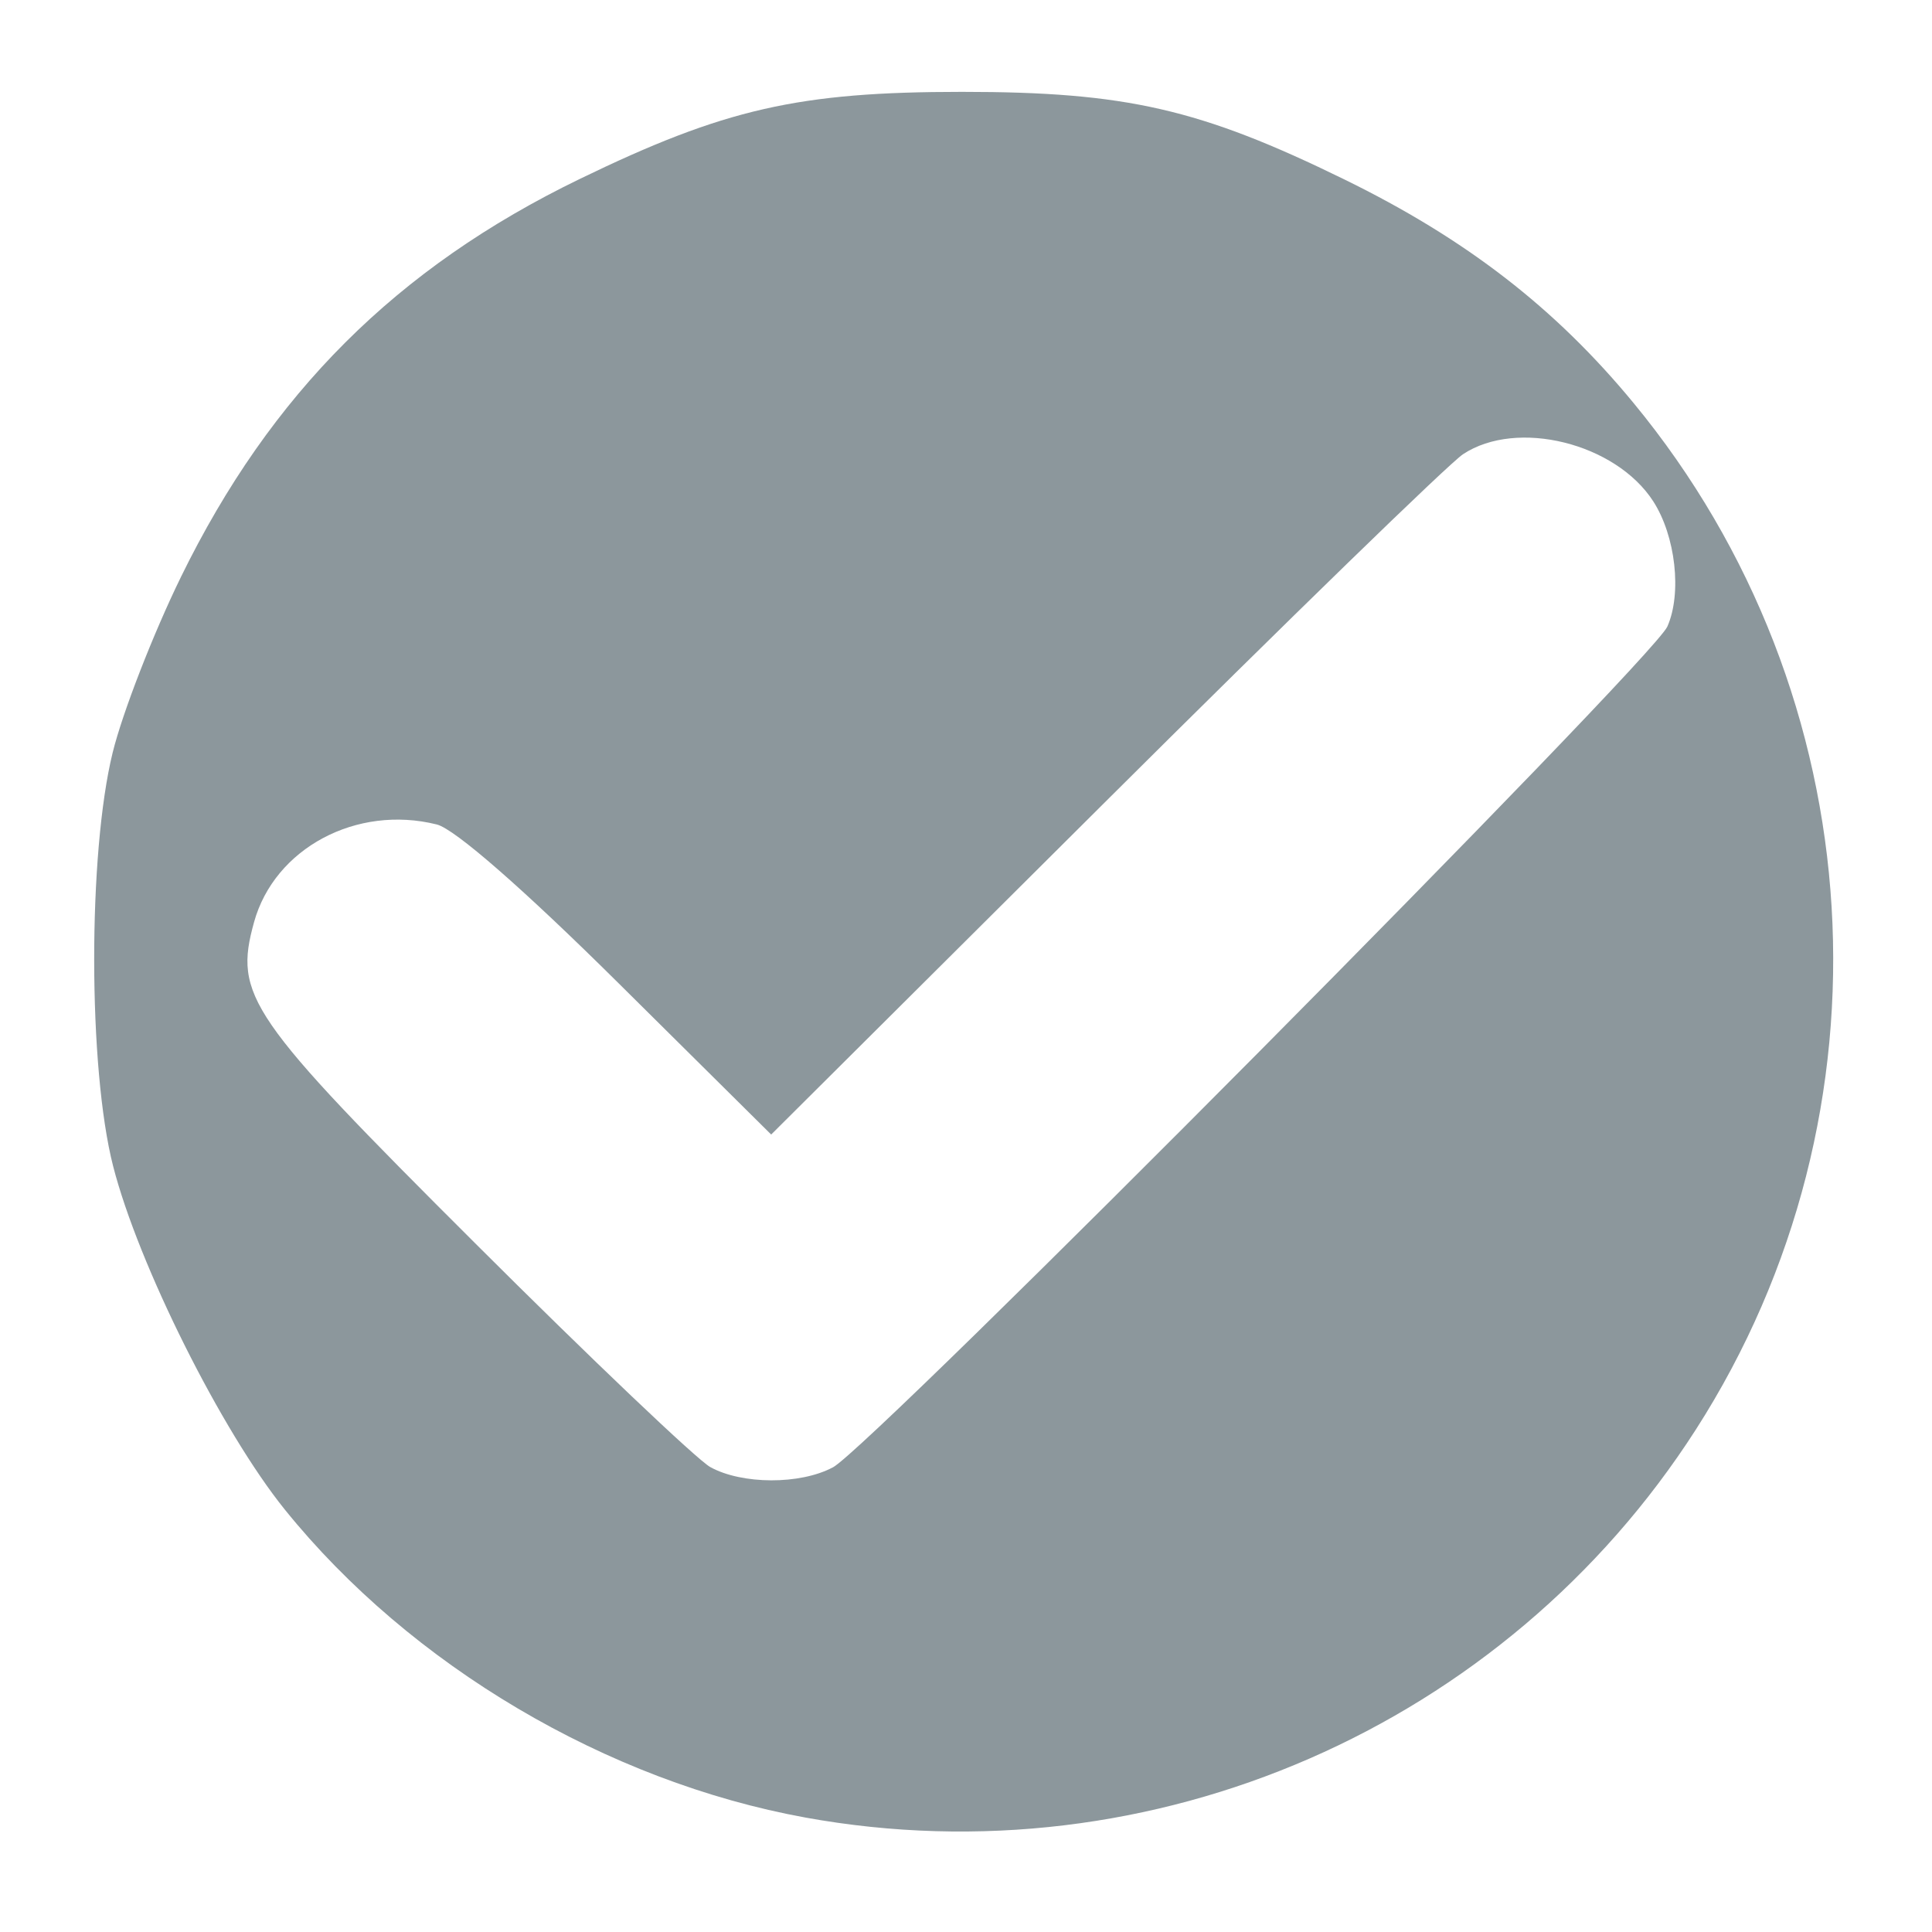 <?xml version="1.0" encoding="UTF-8" standalone="no"?>
<!-- Created with Inkscape (http://www.inkscape.org/) -->

<svg
   width="100"
   height="100"
   viewBox="0 0 26.458 26.458"
   version="1.1"
   id="svg7271"
   xml:space="preserve"
   inkscape:version="1.2 (dc2aedaf03, 2022-05-15)"
   sodipodi:docname="confirm.svg"
   xmlns:inkscape="http://www.inkscape.org/namespaces/inkscape"
   xmlns:sodipodi="http://sodipodi.sourceforge.net/DTD/sodipodi-0.dtd"
   xmlns="http://www.w3.org/2000/svg"
   xmlns:svg="http://www.w3.org/2000/svg"><sodipodi:namedview
     id="namedview7273"
     pagecolor="#ffffff"
     bordercolor="#666666"
     borderopacity="1.0"
     inkscape:showpageshadow="2"
     inkscape:pageopacity="0.0"
     inkscape:pagecheckerboard="0"
     inkscape:deskcolor="#d1d1d1"
     inkscape:document-units="mm"
     showgrid="true"
     inkscape:zoom="5.265421"
     inkscape:cx="40.262688"
     inkscape:cy="65.996623"
     inkscape:window-width="1920"
     inkscape:window-height="1051"
     inkscape:window-x="-9"
     inkscape:window-y="-9"
     inkscape:window-maximized="1"
     inkscape:current-layer="layer1"><inkscape:grid
       type="xygrid"
       id="grid8877"
       originx="0"
       originy="0" /></sodipodi:namedview><defs
     id="defs7268" /><g
     inkscape:label="Слой 1"
     inkscape:groupmode="layer"
     id="layer1"><path
       style="fill:#808c91;fill-opacity:0.902;stroke-width:0.142"
       d="M 11.032,24.891 C 8.311,24.397 5.624,22.808 3.902,20.675 3.036,19.603 1.894,17.318 1.549,15.969 1.206,14.629 1.203,11.688 1.543,10.306 1.677,9.761 2.098,8.678 2.479,7.899 3.708,5.388 5.432,3.667 7.937,2.452 9.922,1.489 10.935,1.258 13.174,1.258 c 2.246,0 3.261,0.232 5.238,1.2 1.663,0.814 2.886,1.759 3.959,3.061 3.301,4.002 3.647,9.705 0.852,14.06 -2.612,4.07 -7.441,6.174 -12.192,5.312 z m 0.373,-4.795 C 11.939,19.812 22.633,9.036 22.834,8.58 23.035,8.124 22.947,7.341 22.641,6.866 22.127,6.068 20.774,5.732 20.036,6.22 19.844,6.347 17.633,8.496 15.124,10.994 L 10.561,15.537 8.47,13.464 C 7.173,12.178 6.228,11.352 5.982,11.291 4.882,11.016 3.759,11.617 3.479,12.629 c -0.279,1.009 -0.081,1.296 3.025,4.394 1.589,1.586 3.04,2.966 3.223,3.068 0.434,0.24 1.231,0.243 1.678,0.004 z"
       id="path1747" /></g></svg>
